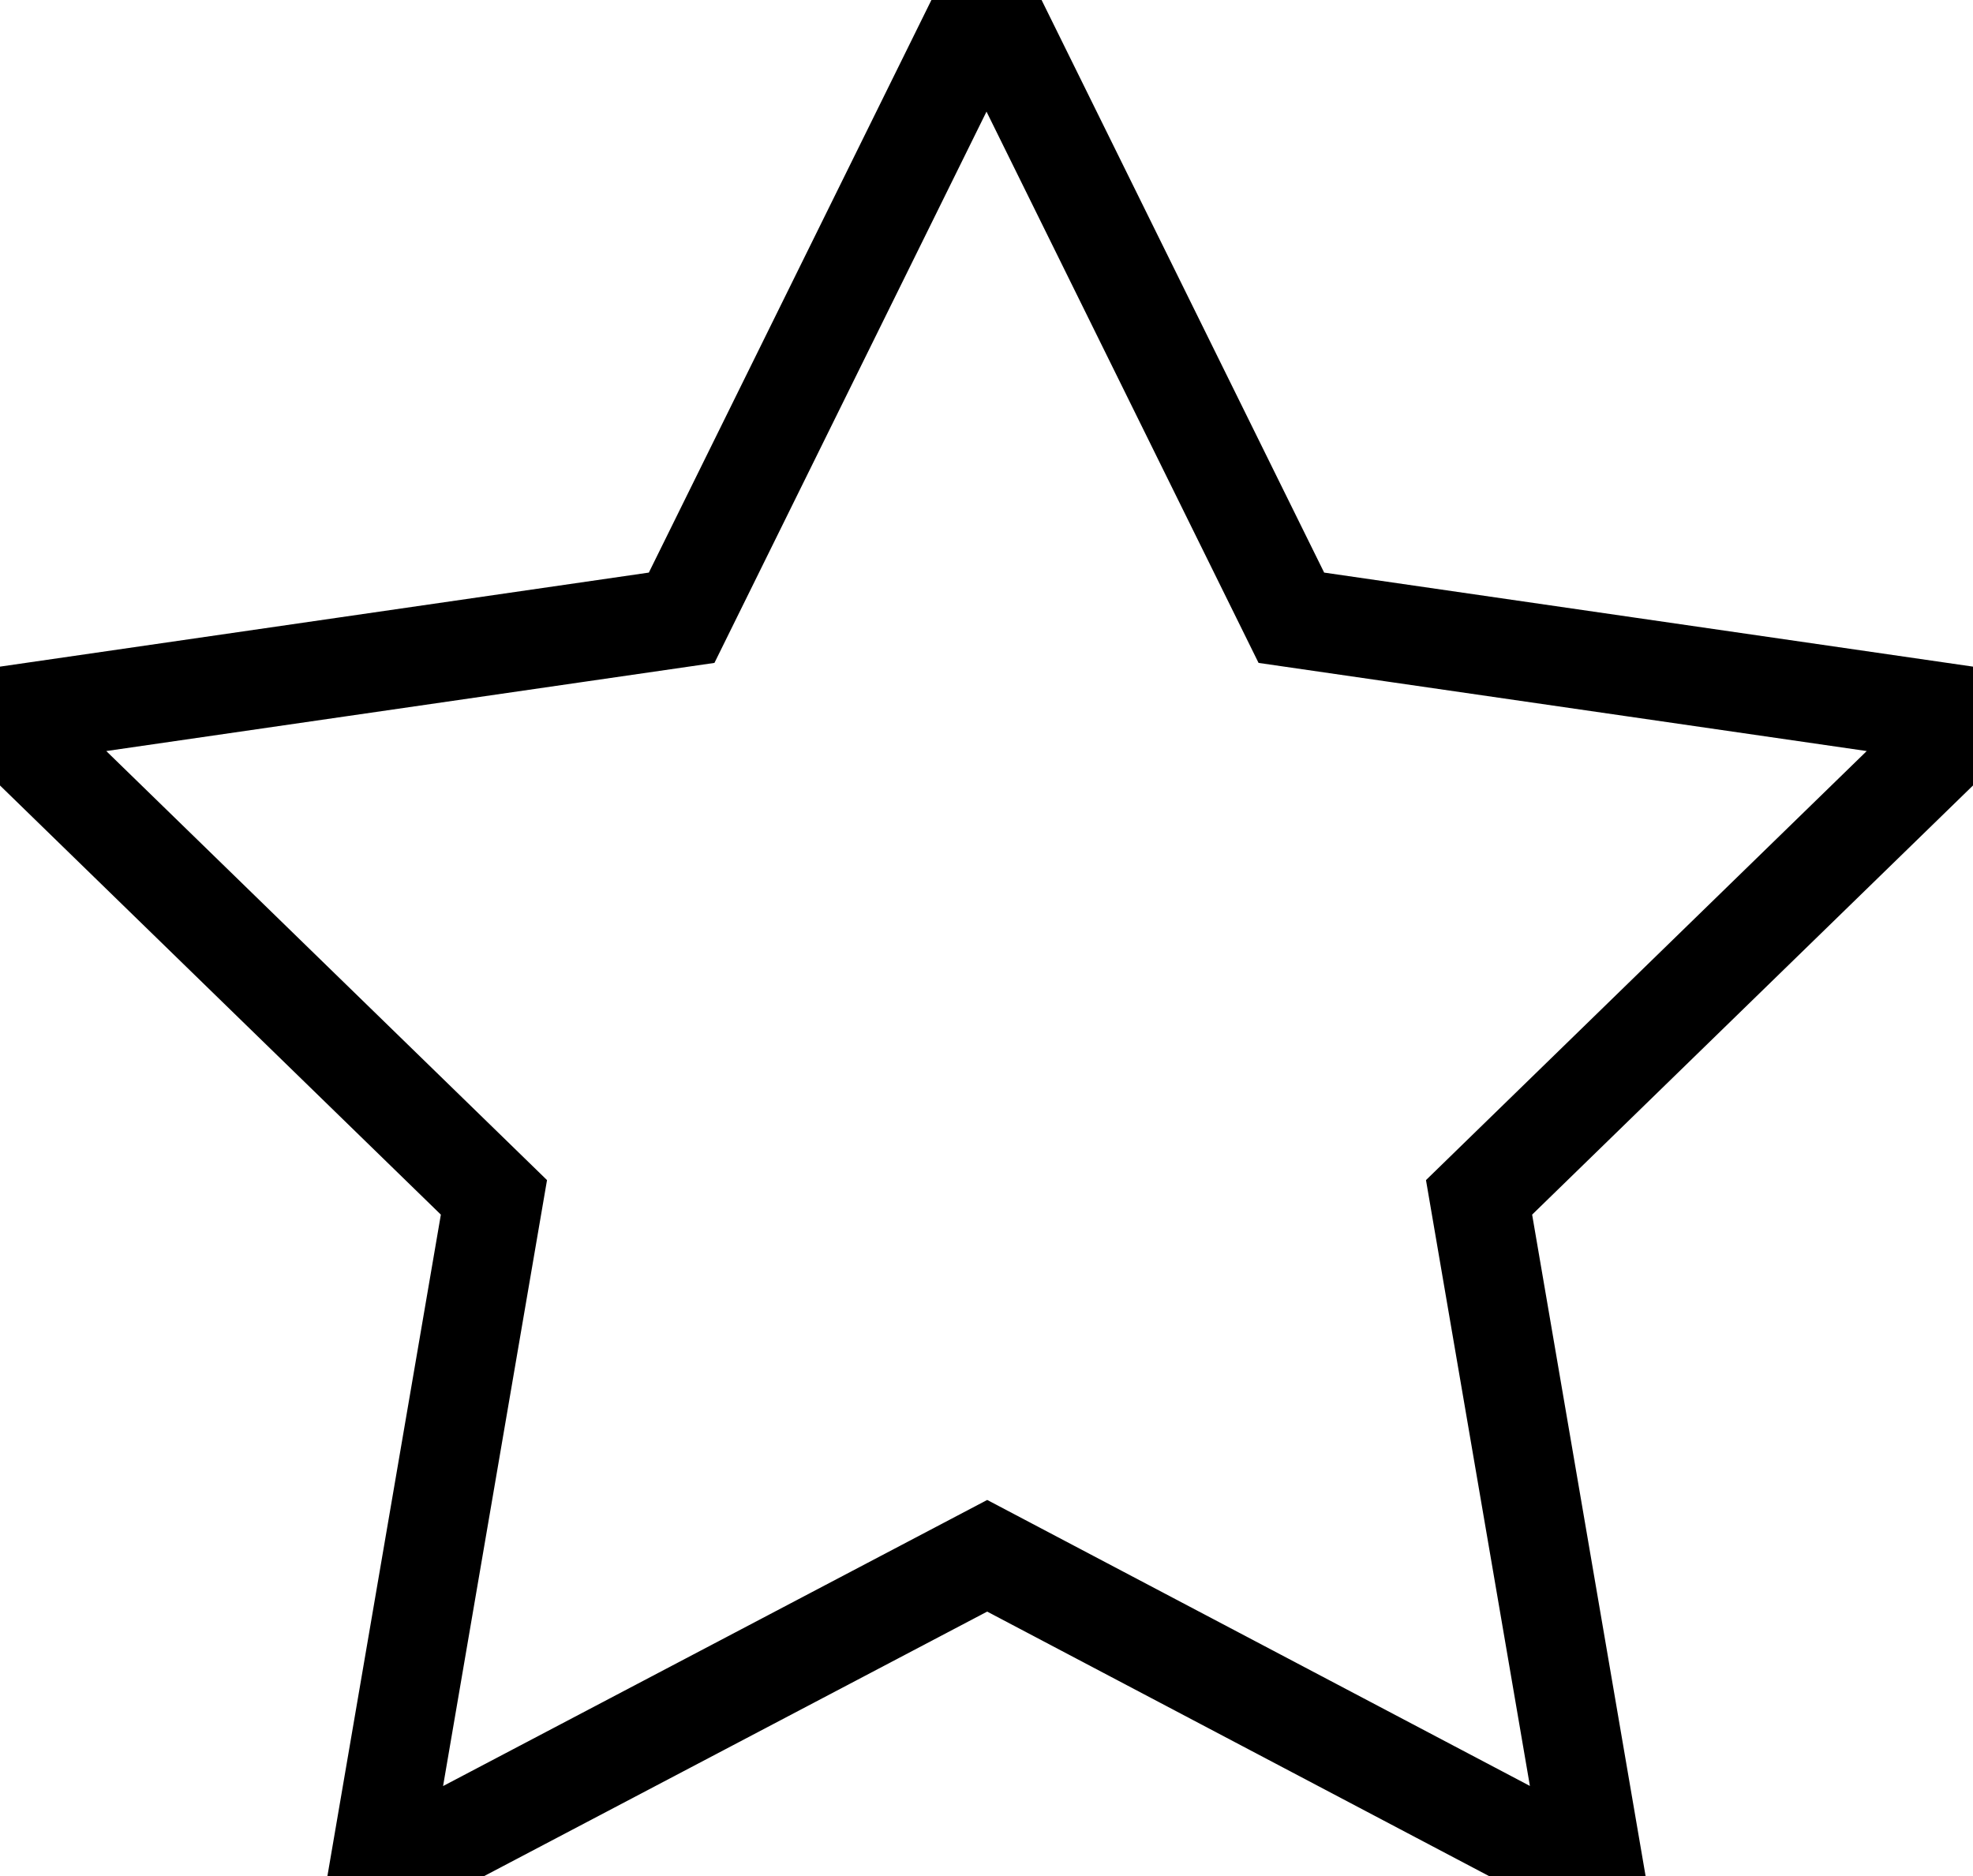 <svg viewBox="14.137 28.723 19.972 18.993" width="19.972" height="18.993" xmlns="http://www.w3.org/2000/svg">
  <path d="M 24.13 44.471 L 17.958 47.716 L 19.137 40.843 L 14.137 35.976 L 21.037 34.976 L 24.123 28.723 L 27.209 34.976 L 34.109 35.976 L 29.109 40.843 L 30.288 47.716 Z" style="paint-order: stroke markers; fill: rgba(255, 187, 0, 0); stroke: rgb(0, 0, 0);"/>
</svg>